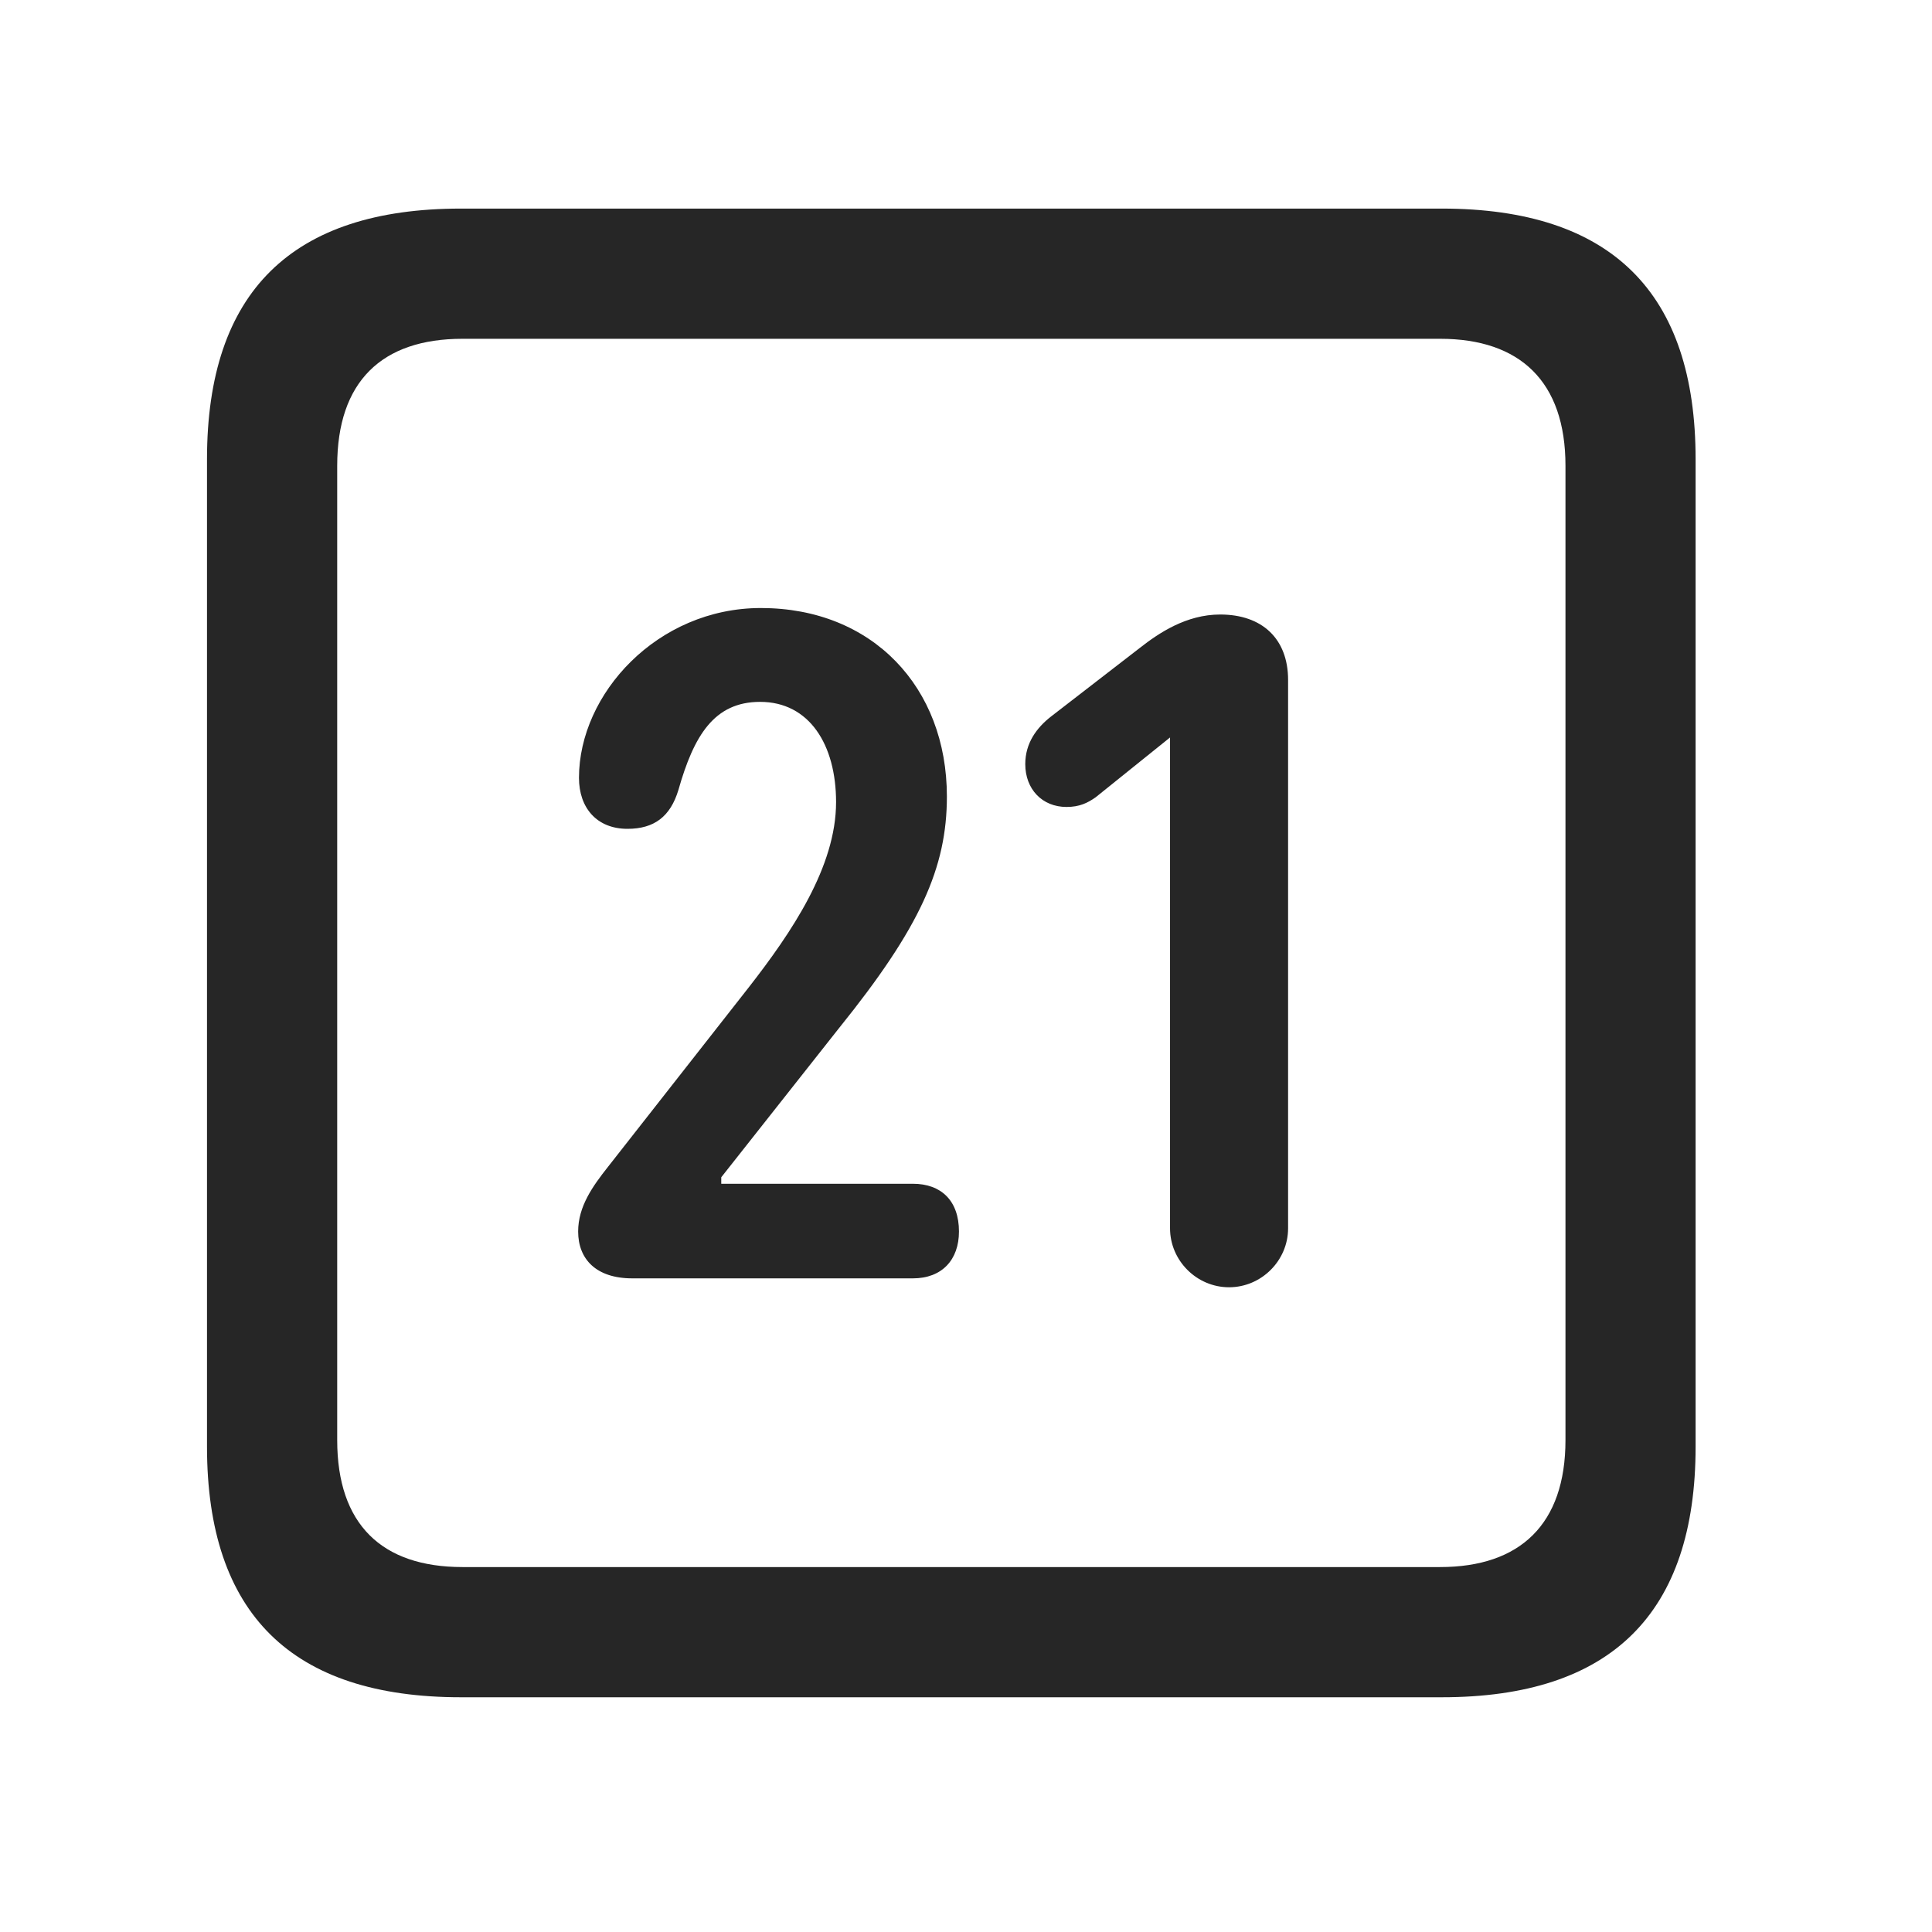 <svg width="28" height="28" viewBox="0 0 28 28" fill="none" xmlns="http://www.w3.org/2000/svg">
<path d="M6.68 24.598H20.895C23.355 24.598 24.574 23.379 24.574 20.965V6.656C24.574 4.242 23.355 3.023 20.895 3.023H6.68C4.23 3.023 3 4.23 3 6.656V20.965C3 23.391 4.23 24.598 6.68 24.598ZM6.703 22.711C5.531 22.711 4.887 22.09 4.887 20.871V6.75C4.887 5.531 5.531 4.91 6.703 4.91H20.871C22.031 4.91 22.688 5.531 22.688 6.75V20.871C22.688 22.09 22.031 22.711 20.871 22.711H6.703Z" fill="black" fill-opacity="0.85"/>
<path d="M9.164 18.527H13.23C13.652 18.527 13.898 18.258 13.898 17.848C13.898 17.402 13.641 17.156 13.23 17.156H10.453V17.062L12.164 14.895C13.336 13.441 13.723 12.574 13.723 11.543C13.723 9.961 12.645 8.812 11.027 8.812C9.527 8.812 8.391 10.055 8.391 11.273C8.391 11.707 8.648 12.012 9.094 12.012C9.48 12.012 9.715 11.836 9.832 11.449C10.055 10.664 10.348 10.172 11.016 10.172C11.73 10.172 12.117 10.793 12.117 11.625C12.117 12.562 11.473 13.512 10.852 14.309L8.812 16.91C8.59 17.191 8.379 17.484 8.379 17.848C8.379 18.246 8.637 18.527 9.164 18.527ZM17.812 18.656C18.281 18.656 18.668 18.27 18.668 17.801V9.855C18.668 9.258 18.293 8.906 17.684 8.906C17.191 8.906 16.793 9.176 16.523 9.387L15.234 10.383C15.023 10.547 14.859 10.77 14.859 11.074C14.859 11.438 15.105 11.695 15.457 11.695C15.645 11.695 15.762 11.637 15.879 11.555L16.957 10.688V17.801C16.957 18.27 17.344 18.656 17.812 18.656Z" fill="black" fill-opacity="0.85"/>
</svg>
